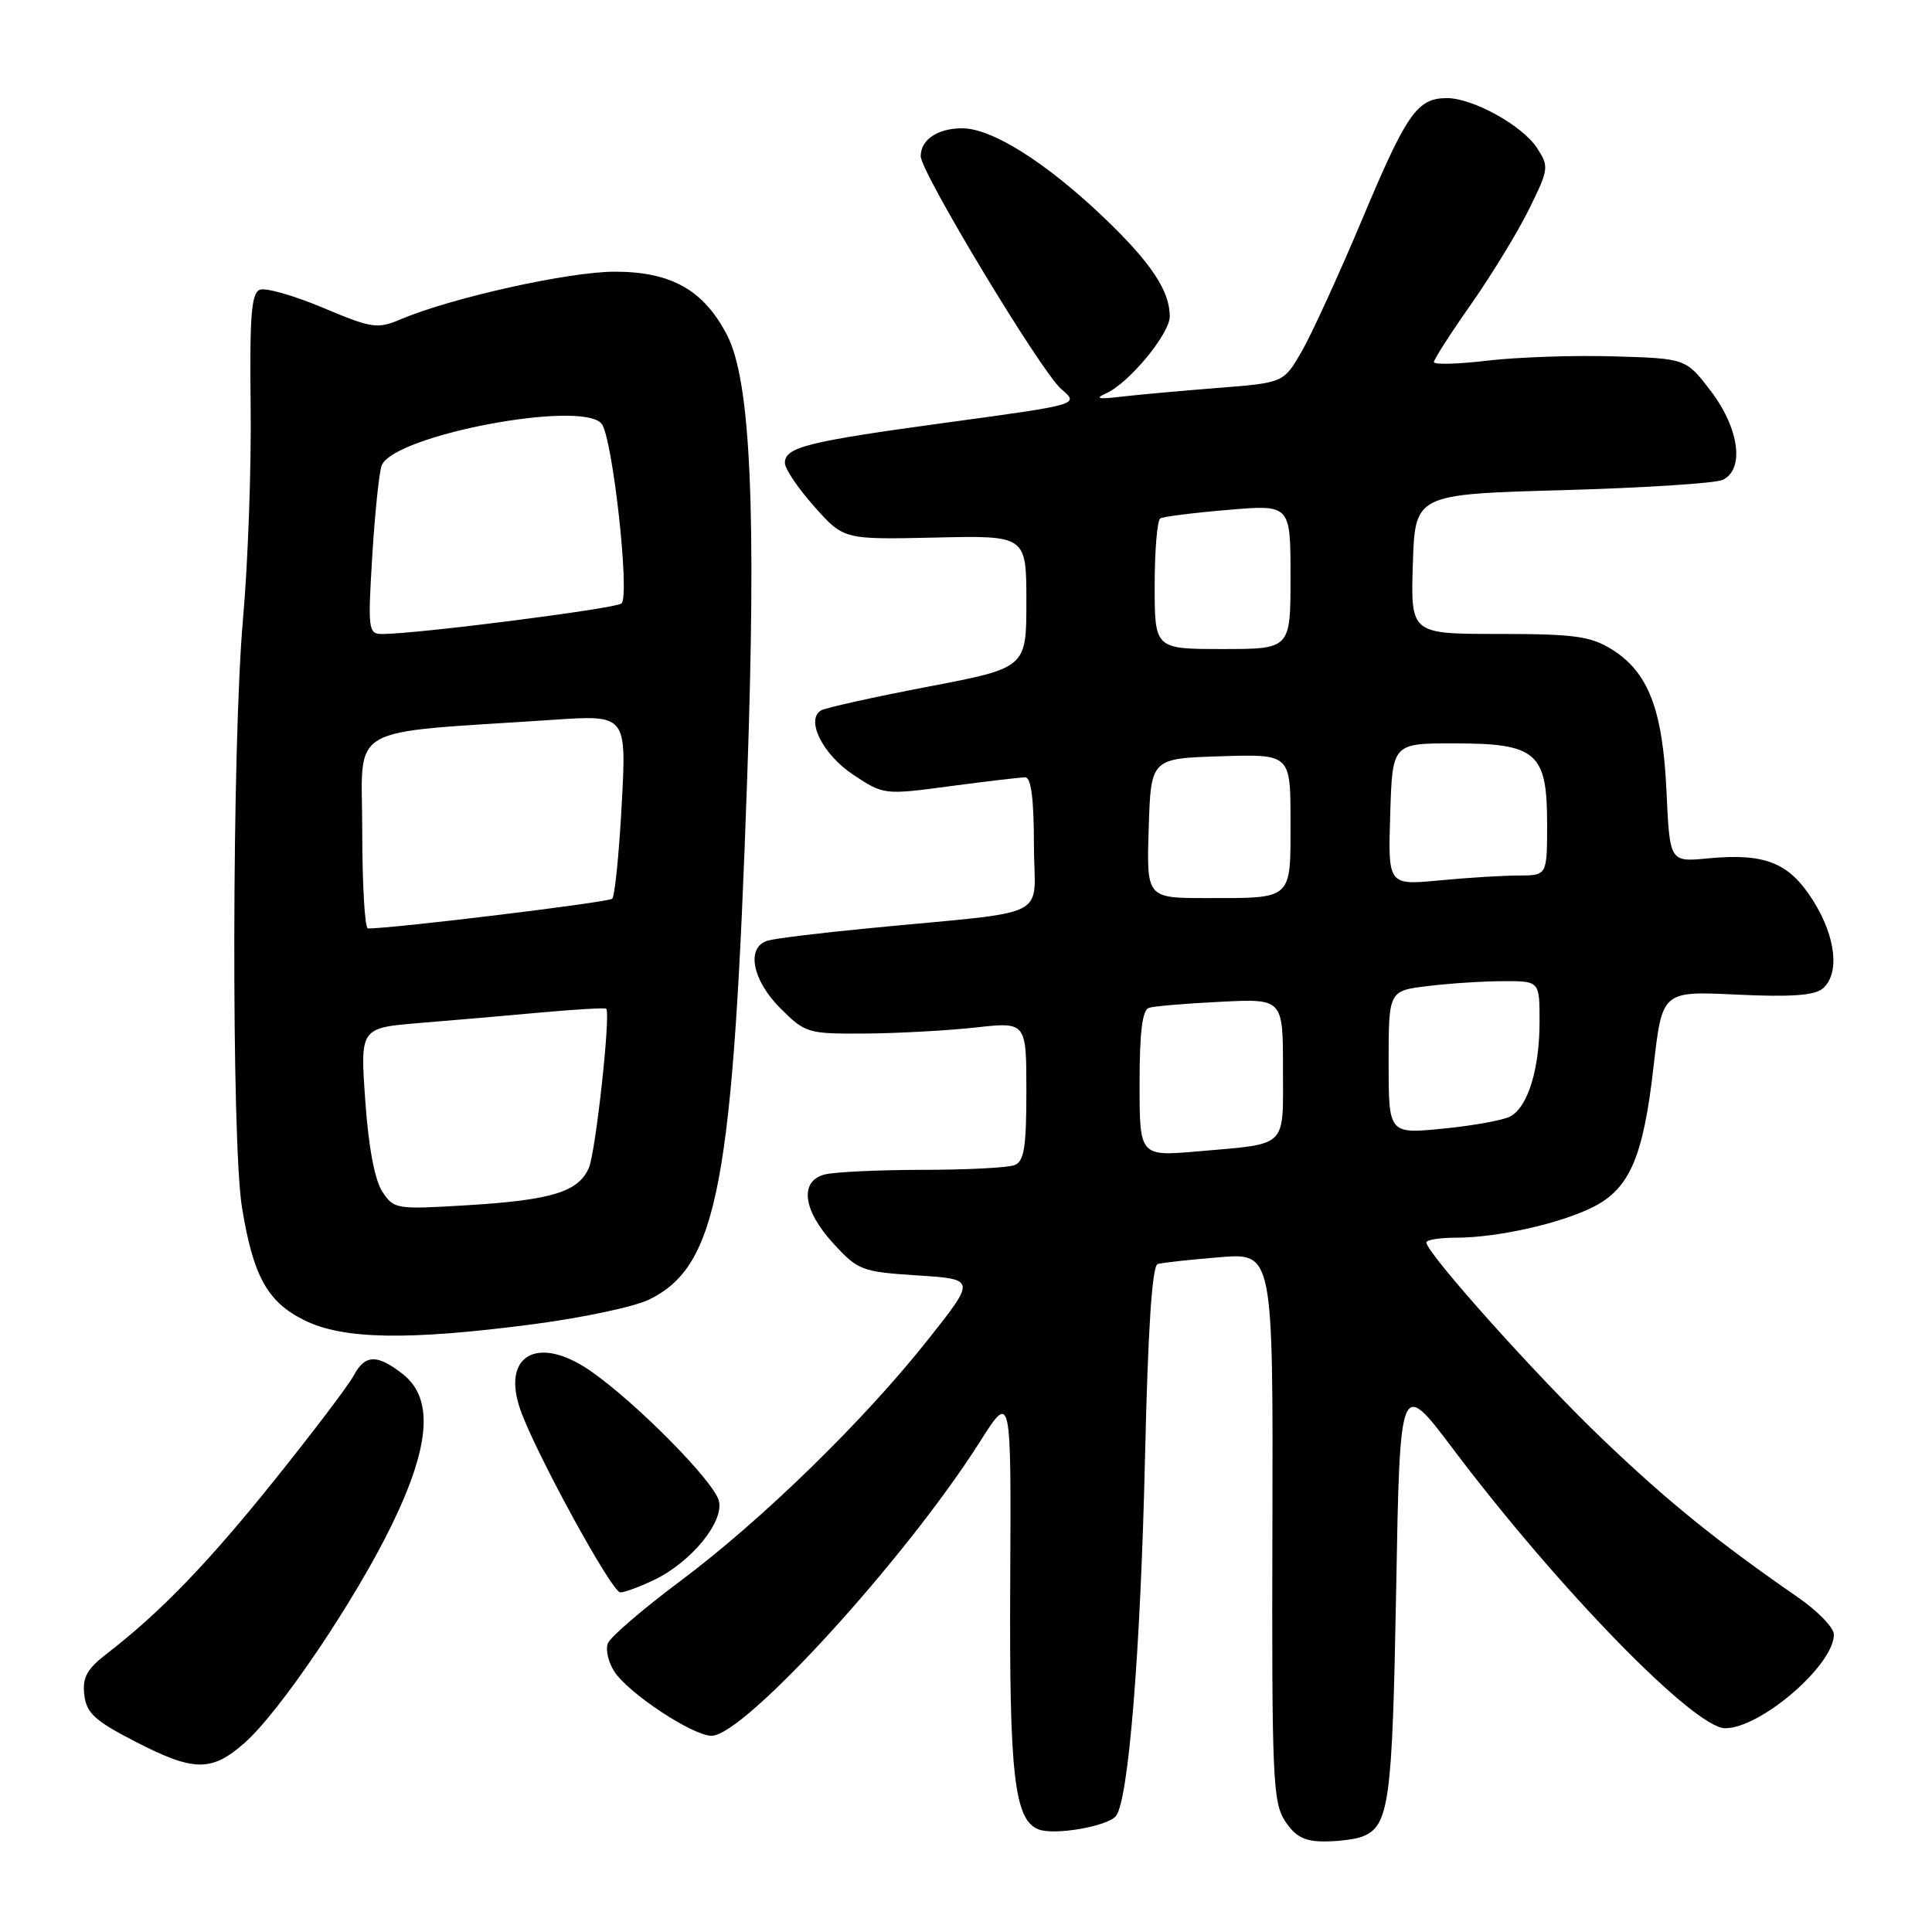 <?xml version="1.0" encoding="UTF-8" standalone="no"?>
<!DOCTYPE svg PUBLIC "-//W3C//DTD SVG 1.1//EN" "http://www.w3.org/Graphics/SVG/1.1/DTD/svg11.dtd" >
<svg xmlns="http://www.w3.org/2000/svg" xmlns:xlink="http://www.w3.org/1999/xlink" version="1.1" viewBox="0 0 256 256">
 <g >
 <path fill="currentColor"
d=" M 180.45 243.38 C 184.08 241.99 184.49 239.03 185.00 210.58 C 185.50 182.65 185.50 182.65 192.60 192.08 C 206.54 210.56 224.51 229.00 228.59 229.00 C 233.30 229.00 243.00 220.64 243.00 216.58 C 243.00 215.69 240.90 213.51 238.34 211.73 C 227.40 204.15 221.01 198.98 212.32 190.67 C 203.66 182.39 189.00 166.02 189.00 164.63 C 189.00 164.28 190.78 164.00 192.95 164.00 C 198.39 164.00 206.78 162.12 211.11 159.93 C 215.95 157.48 217.75 153.30 219.11 141.28 C 220.25 131.32 220.25 131.32 230.11 131.79 C 237.16 132.13 240.41 131.91 241.49 131.01 C 243.81 129.08 243.29 124.17 240.25 119.34 C 237.07 114.29 233.90 113.02 226.30 113.74 C 221.25 114.23 221.25 114.23 220.82 104.87 C 220.32 93.98 218.40 89.03 213.53 86.02 C 210.74 84.30 208.55 84.00 198.59 84.00 C 186.92 84.00 186.92 84.00 187.21 74.75 C 187.50 65.50 187.50 65.50 207.00 64.95 C 217.72 64.65 227.29 64.04 228.25 63.59 C 231.19 62.24 230.47 56.77 226.70 51.83 C 223.40 47.50 223.40 47.50 213.85 47.22 C 208.59 47.06 201.08 47.32 197.15 47.78 C 193.22 48.25 190.00 48.34 190.00 47.98 C 190.00 47.61 192.24 44.13 194.98 40.23 C 197.71 36.33 201.16 30.67 202.64 27.65 C 205.23 22.39 205.27 22.06 203.65 19.59 C 201.71 16.62 195.15 13.00 191.73 13.00 C 187.79 13.00 186.41 14.98 180.52 29.00 C 177.40 36.42 173.77 44.35 172.46 46.61 C 170.08 50.72 170.08 50.72 161.29 51.41 C 156.46 51.79 150.70 52.31 148.50 52.57 C 145.52 52.93 145.03 52.81 146.55 52.13 C 149.60 50.77 155.00 44.23 155.00 41.92 C 155.00 38.53 152.48 34.76 146.26 28.82 C 138.58 21.50 131.44 17.00 127.50 17.00 C 124.24 17.00 122.00 18.51 122.00 20.70 C 122.00 22.82 137.99 49.32 140.62 51.55 C 143.03 53.60 143.03 53.60 125.77 55.95 C 106.95 58.51 104.00 59.24 104.00 61.35 C 104.00 62.11 105.75 64.71 107.90 67.12 C 111.79 71.50 111.79 71.50 123.90 71.23 C 136.00 70.95 136.00 70.95 136.00 79.73 C 136.00 88.50 136.00 88.50 122.91 91.00 C 115.72 92.38 109.36 93.79 108.78 94.14 C 106.72 95.40 109.04 100.00 113.08 102.67 C 117.10 105.33 117.16 105.34 125.92 104.17 C 130.76 103.53 135.24 103.00 135.86 103.00 C 136.63 103.00 137.00 105.93 137.00 111.93 C 137.00 122.07 139.99 120.57 115.00 123.01 C 108.67 123.62 102.71 124.35 101.75 124.63 C 98.83 125.47 99.64 129.84 103.40 133.60 C 106.70 136.90 107.03 137.00 114.65 136.95 C 118.97 136.92 125.54 136.56 129.25 136.15 C 136.00 135.40 136.00 135.40 136.00 144.59 C 136.00 152.05 135.70 153.90 134.42 154.39 C 133.55 154.73 128.04 155.01 122.17 155.01 C 116.30 155.02 110.49 155.30 109.25 155.63 C 105.90 156.53 106.39 160.37 110.42 164.76 C 113.69 168.33 114.18 168.52 121.57 169.00 C 129.31 169.50 129.31 169.50 122.97 177.50 C 114.44 188.28 100.90 201.47 90.05 209.57 C 85.14 213.24 80.86 216.92 80.54 217.76 C 80.22 218.60 80.61 220.28 81.41 221.50 C 83.31 224.40 91.80 230.00 94.29 230.00 C 98.61 230.00 120.06 206.49 129.87 191.00 C 133.99 184.50 133.99 184.50 133.86 209.56 C 133.72 235.23 134.40 241.17 137.63 242.41 C 139.74 243.22 146.76 242.00 147.87 240.63 C 149.53 238.58 151.13 218.86 151.72 193.16 C 152.11 176.07 152.66 167.72 153.40 167.49 C 154.01 167.31 157.69 166.91 161.60 166.59 C 168.69 166.01 168.69 166.01 168.60 202.30 C 168.51 235.44 168.65 238.81 170.27 241.29 C 171.63 243.36 172.85 244.00 175.44 244.00 C 177.31 244.00 179.56 243.72 180.45 243.38 Z  M 32.37 230.98 C 37.08 226.85 47.13 211.94 51.99 201.90 C 57.03 191.47 57.46 185.29 53.37 182.07 C 49.98 179.41 48.36 179.46 46.88 182.25 C 46.23 183.49 41.54 189.68 36.47 196.00 C 27.62 207.05 21.29 213.61 14.17 219.11 C 11.52 221.15 10.90 222.27 11.17 224.57 C 11.45 226.98 12.54 227.99 17.84 230.73 C 25.67 234.77 28.00 234.81 32.37 230.98 Z  M 86.59 209.39 C 91.55 207.04 95.98 201.65 95.25 198.86 C 94.57 196.24 84.23 185.80 78.21 181.63 C 71.23 176.82 66.38 179.58 68.98 186.88 C 71.05 192.68 81.08 211.00 82.19 211.00 C 82.74 211.00 84.73 210.28 86.59 209.39 Z  M 70.70 175.46 C 77.19 174.61 84.07 173.15 85.99 172.21 C 95.14 167.73 97.15 157.04 99.01 103.00 C 100.24 67.54 99.46 50.45 96.35 44.42 C 93.26 38.44 88.95 36.00 81.46 36.00 C 75.38 36.00 59.89 39.44 53.14 42.29 C 50.00 43.62 49.31 43.52 42.80 40.78 C 38.97 39.17 35.20 38.09 34.43 38.39 C 33.31 38.82 33.07 41.84 33.21 53.71 C 33.32 61.85 32.86 74.58 32.20 82.00 C 30.73 98.64 30.64 151.16 32.06 159.97 C 33.55 169.11 35.42 172.51 40.33 174.94 C 45.49 177.49 54.03 177.64 70.70 175.46 Z  M 151.00 143.59 C 151.00 136.75 151.36 133.82 152.25 133.54 C 152.94 133.32 157.21 132.96 161.75 132.74 C 170.00 132.33 170.00 132.33 170.00 141.60 C 170.00 152.26 170.78 151.50 158.75 152.56 C 151.00 153.23 151.00 153.23 151.00 143.59 Z  M 184.00 140.77 C 184.00 131.28 184.00 131.28 189.25 130.65 C 192.14 130.30 196.64 130.01 199.25 130.01 C 204.00 130.00 204.00 130.00 204.00 135.35 C 204.00 141.67 202.45 146.69 200.11 147.94 C 199.19 148.43 195.19 149.16 191.22 149.55 C 184.00 150.26 184.00 150.26 184.00 140.77 Z  M 152.21 109.75 C 152.50 100.50 152.50 100.50 161.75 100.21 C 171.00 99.92 171.00 99.92 171.00 108.86 C 171.00 119.33 171.36 119.00 159.88 119.00 C 151.92 119.00 151.92 119.00 152.21 109.75 Z  M 184.21 107.90 C 184.50 98.50 184.50 98.50 192.65 98.50 C 203.61 98.50 205.00 99.70 205.00 109.15 C 205.00 116.00 205.00 116.00 201.25 116.01 C 199.19 116.01 194.44 116.30 190.71 116.66 C 183.92 117.30 183.92 117.30 184.21 107.90 Z  M 153.00 77.56 C 153.00 72.92 153.34 68.92 153.75 68.69 C 154.16 68.45 158.21 67.94 162.75 67.56 C 171.00 66.86 171.00 66.86 171.00 76.43 C 171.00 86.00 171.00 86.00 162.00 86.00 C 153.00 86.00 153.00 86.00 153.00 77.56 Z  M 50.65 157.88 C 49.65 156.35 48.82 151.92 48.40 145.83 C 47.72 136.20 47.72 136.20 55.61 135.55 C 59.95 135.20 67.23 134.57 71.78 134.15 C 76.34 133.74 80.18 133.52 80.33 133.66 C 80.94 134.28 78.93 152.70 78.02 154.77 C 76.63 157.93 73.09 159.02 61.91 159.70 C 52.48 160.27 52.19 160.23 50.65 157.88 Z  M 48.00 110.13 C 48.00 95.70 45.35 97.25 73.26 95.38 C 83.02 94.72 83.02 94.72 82.38 106.61 C 82.03 113.15 81.46 118.77 81.12 119.09 C 80.62 119.57 51.47 123.11 48.75 123.02 C 48.34 123.01 48.00 117.21 48.00 110.13 Z  M 49.33 73.63 C 49.68 67.92 50.24 62.55 50.57 61.69 C 52.10 57.68 77.04 52.94 79.71 56.14 C 81.16 57.90 83.50 78.93 82.35 79.96 C 81.58 80.65 55.13 84.02 50.60 84.01 C 48.81 84.00 48.73 83.38 49.33 73.63 Z "/>
</g>
</svg>